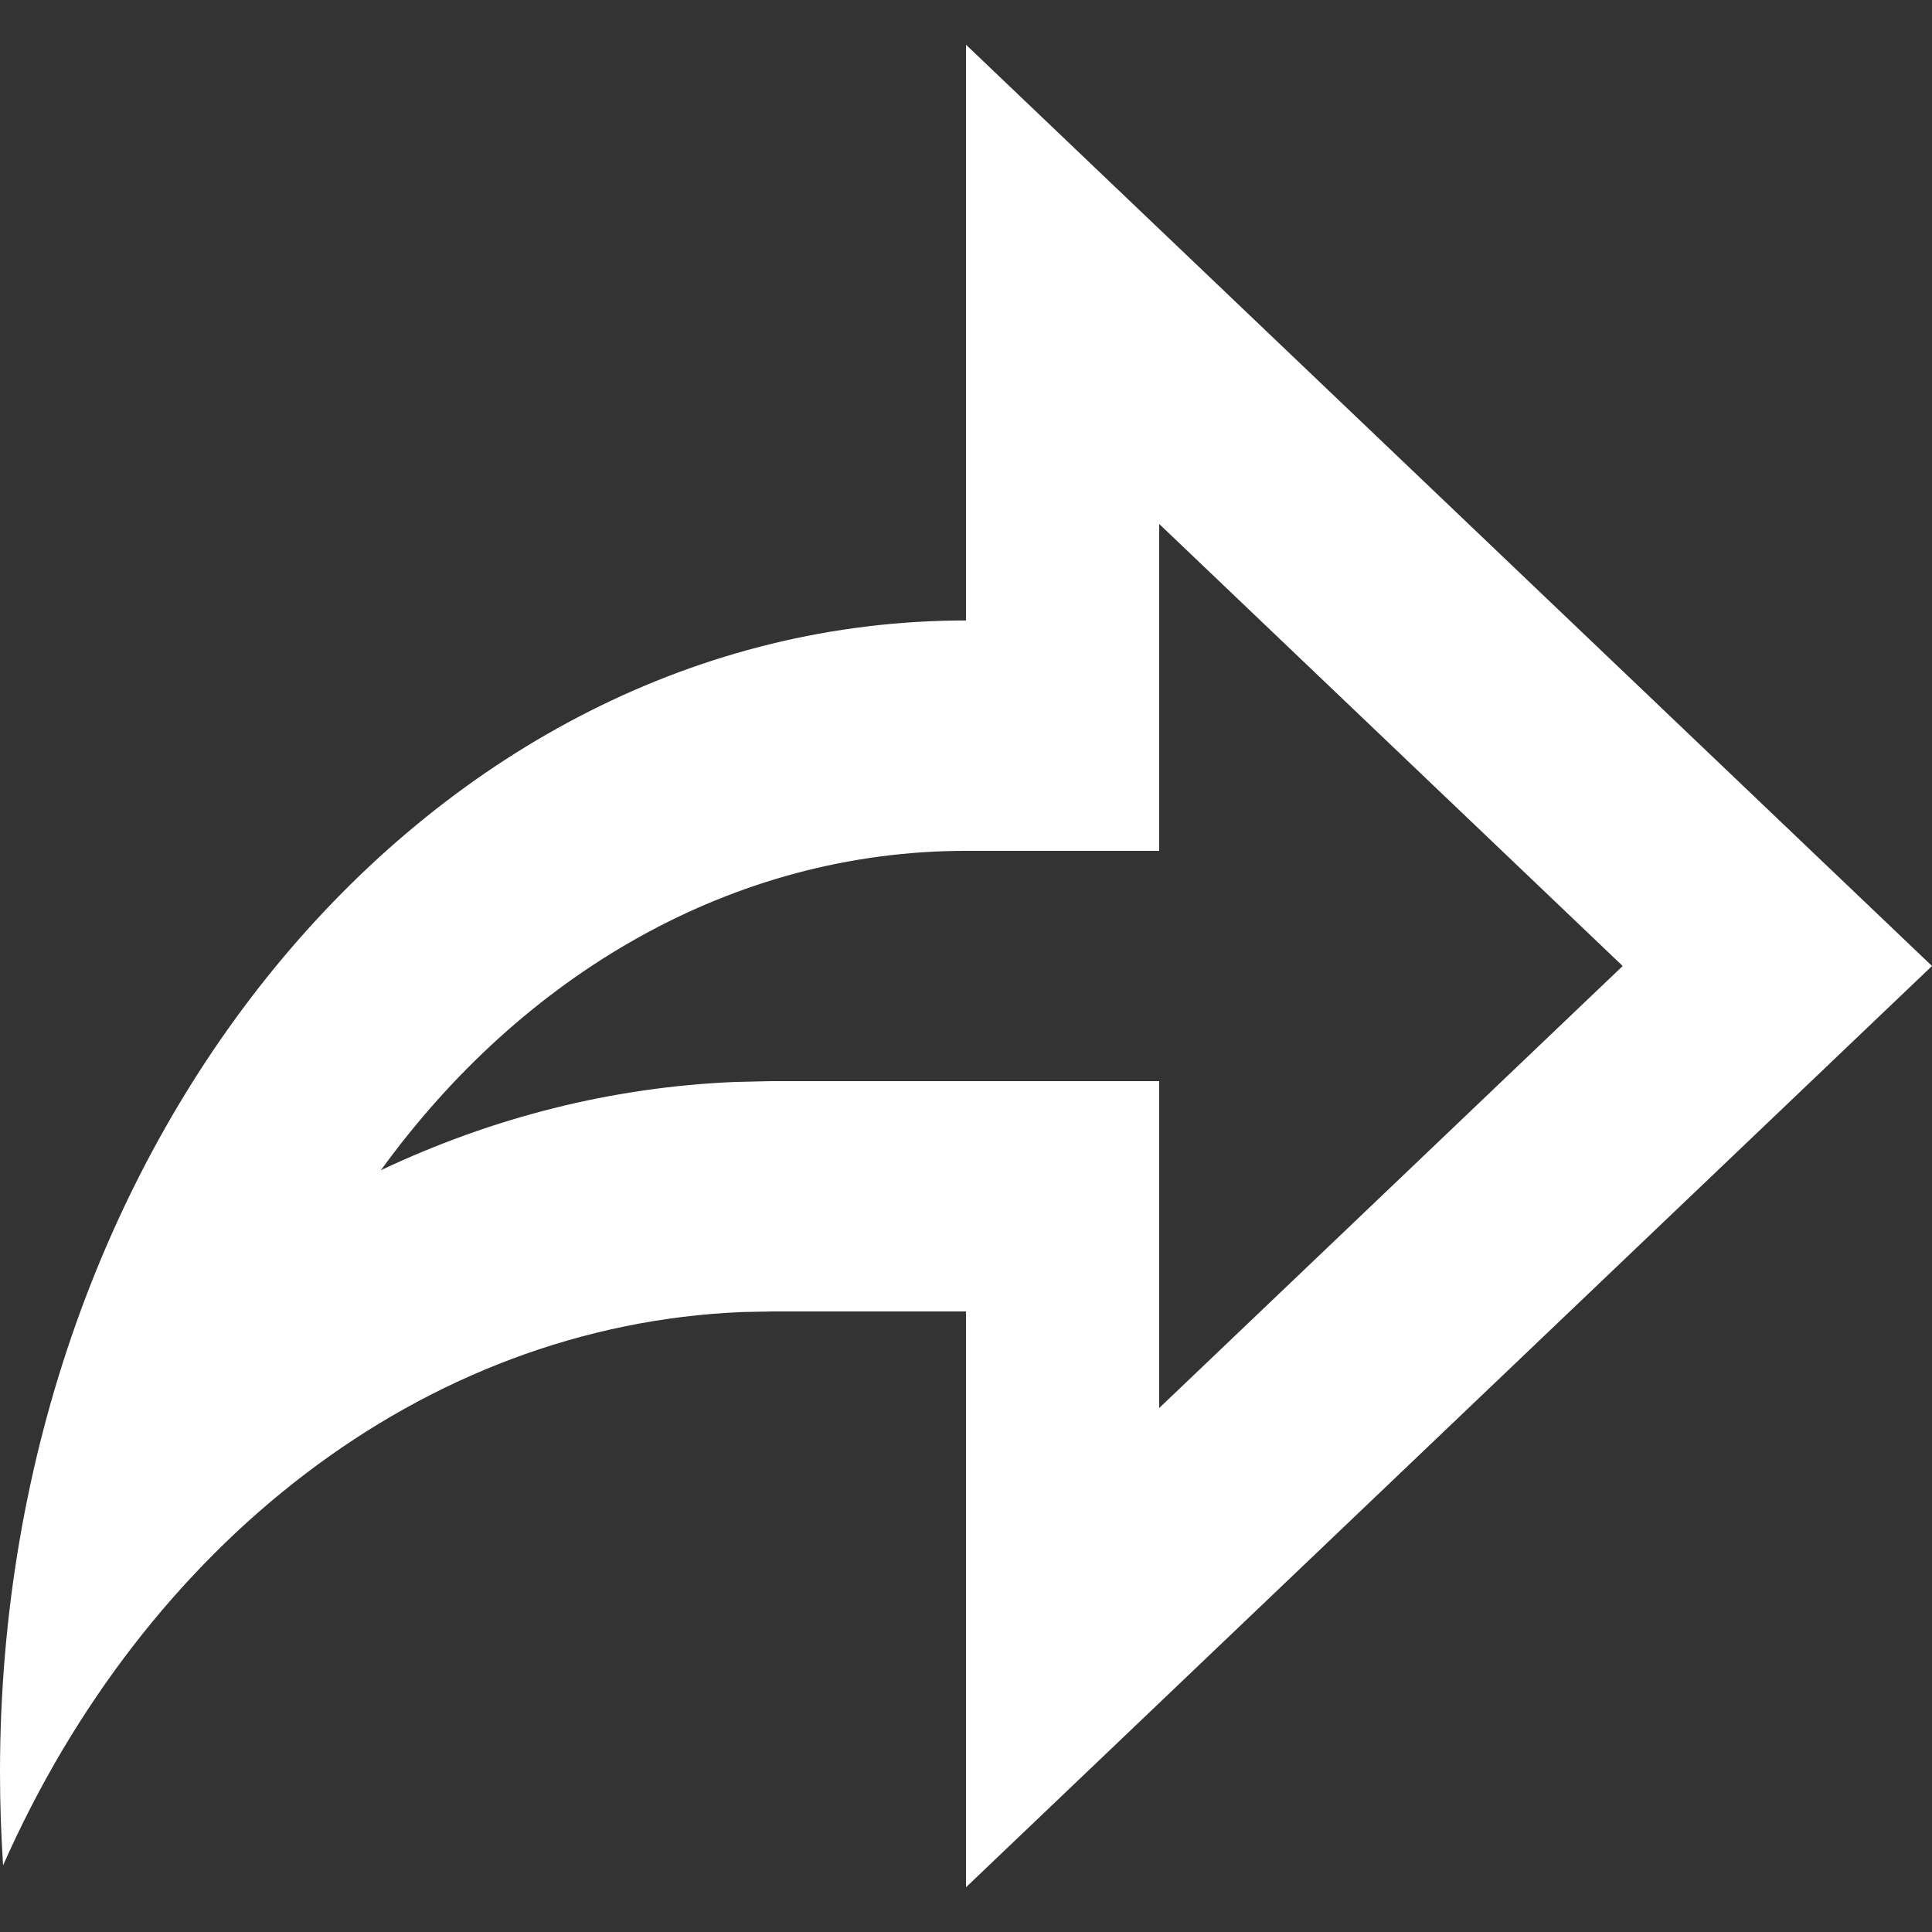 <svg width="20" height="20" viewBox="0 0 20 20" fill="none" xmlns="http://www.w3.org/2000/svg">
<rect x="0" y="0" width="20" height="20" fill="#333333" stroke="none"/>
<path d="M10 19.537L20 10L10 0.463V6.423C4.477 6.423 0 11.761 0 18.345C0 18.67 0.011 18.992 0.032 19.31C1.494 16.004 4.362 13.718 7.687 13.582L8 13.576H10L10 19.537ZM12 11.192H10L7.966 11.192L7.619 11.2C6.334 11.252 5.095 11.569 3.943 12.114C5.41 10.089 7.58 8.808 10 8.808H12V5.424L16.798 10L12 14.576L12 11.192Z" fill="white"/>
</svg>
